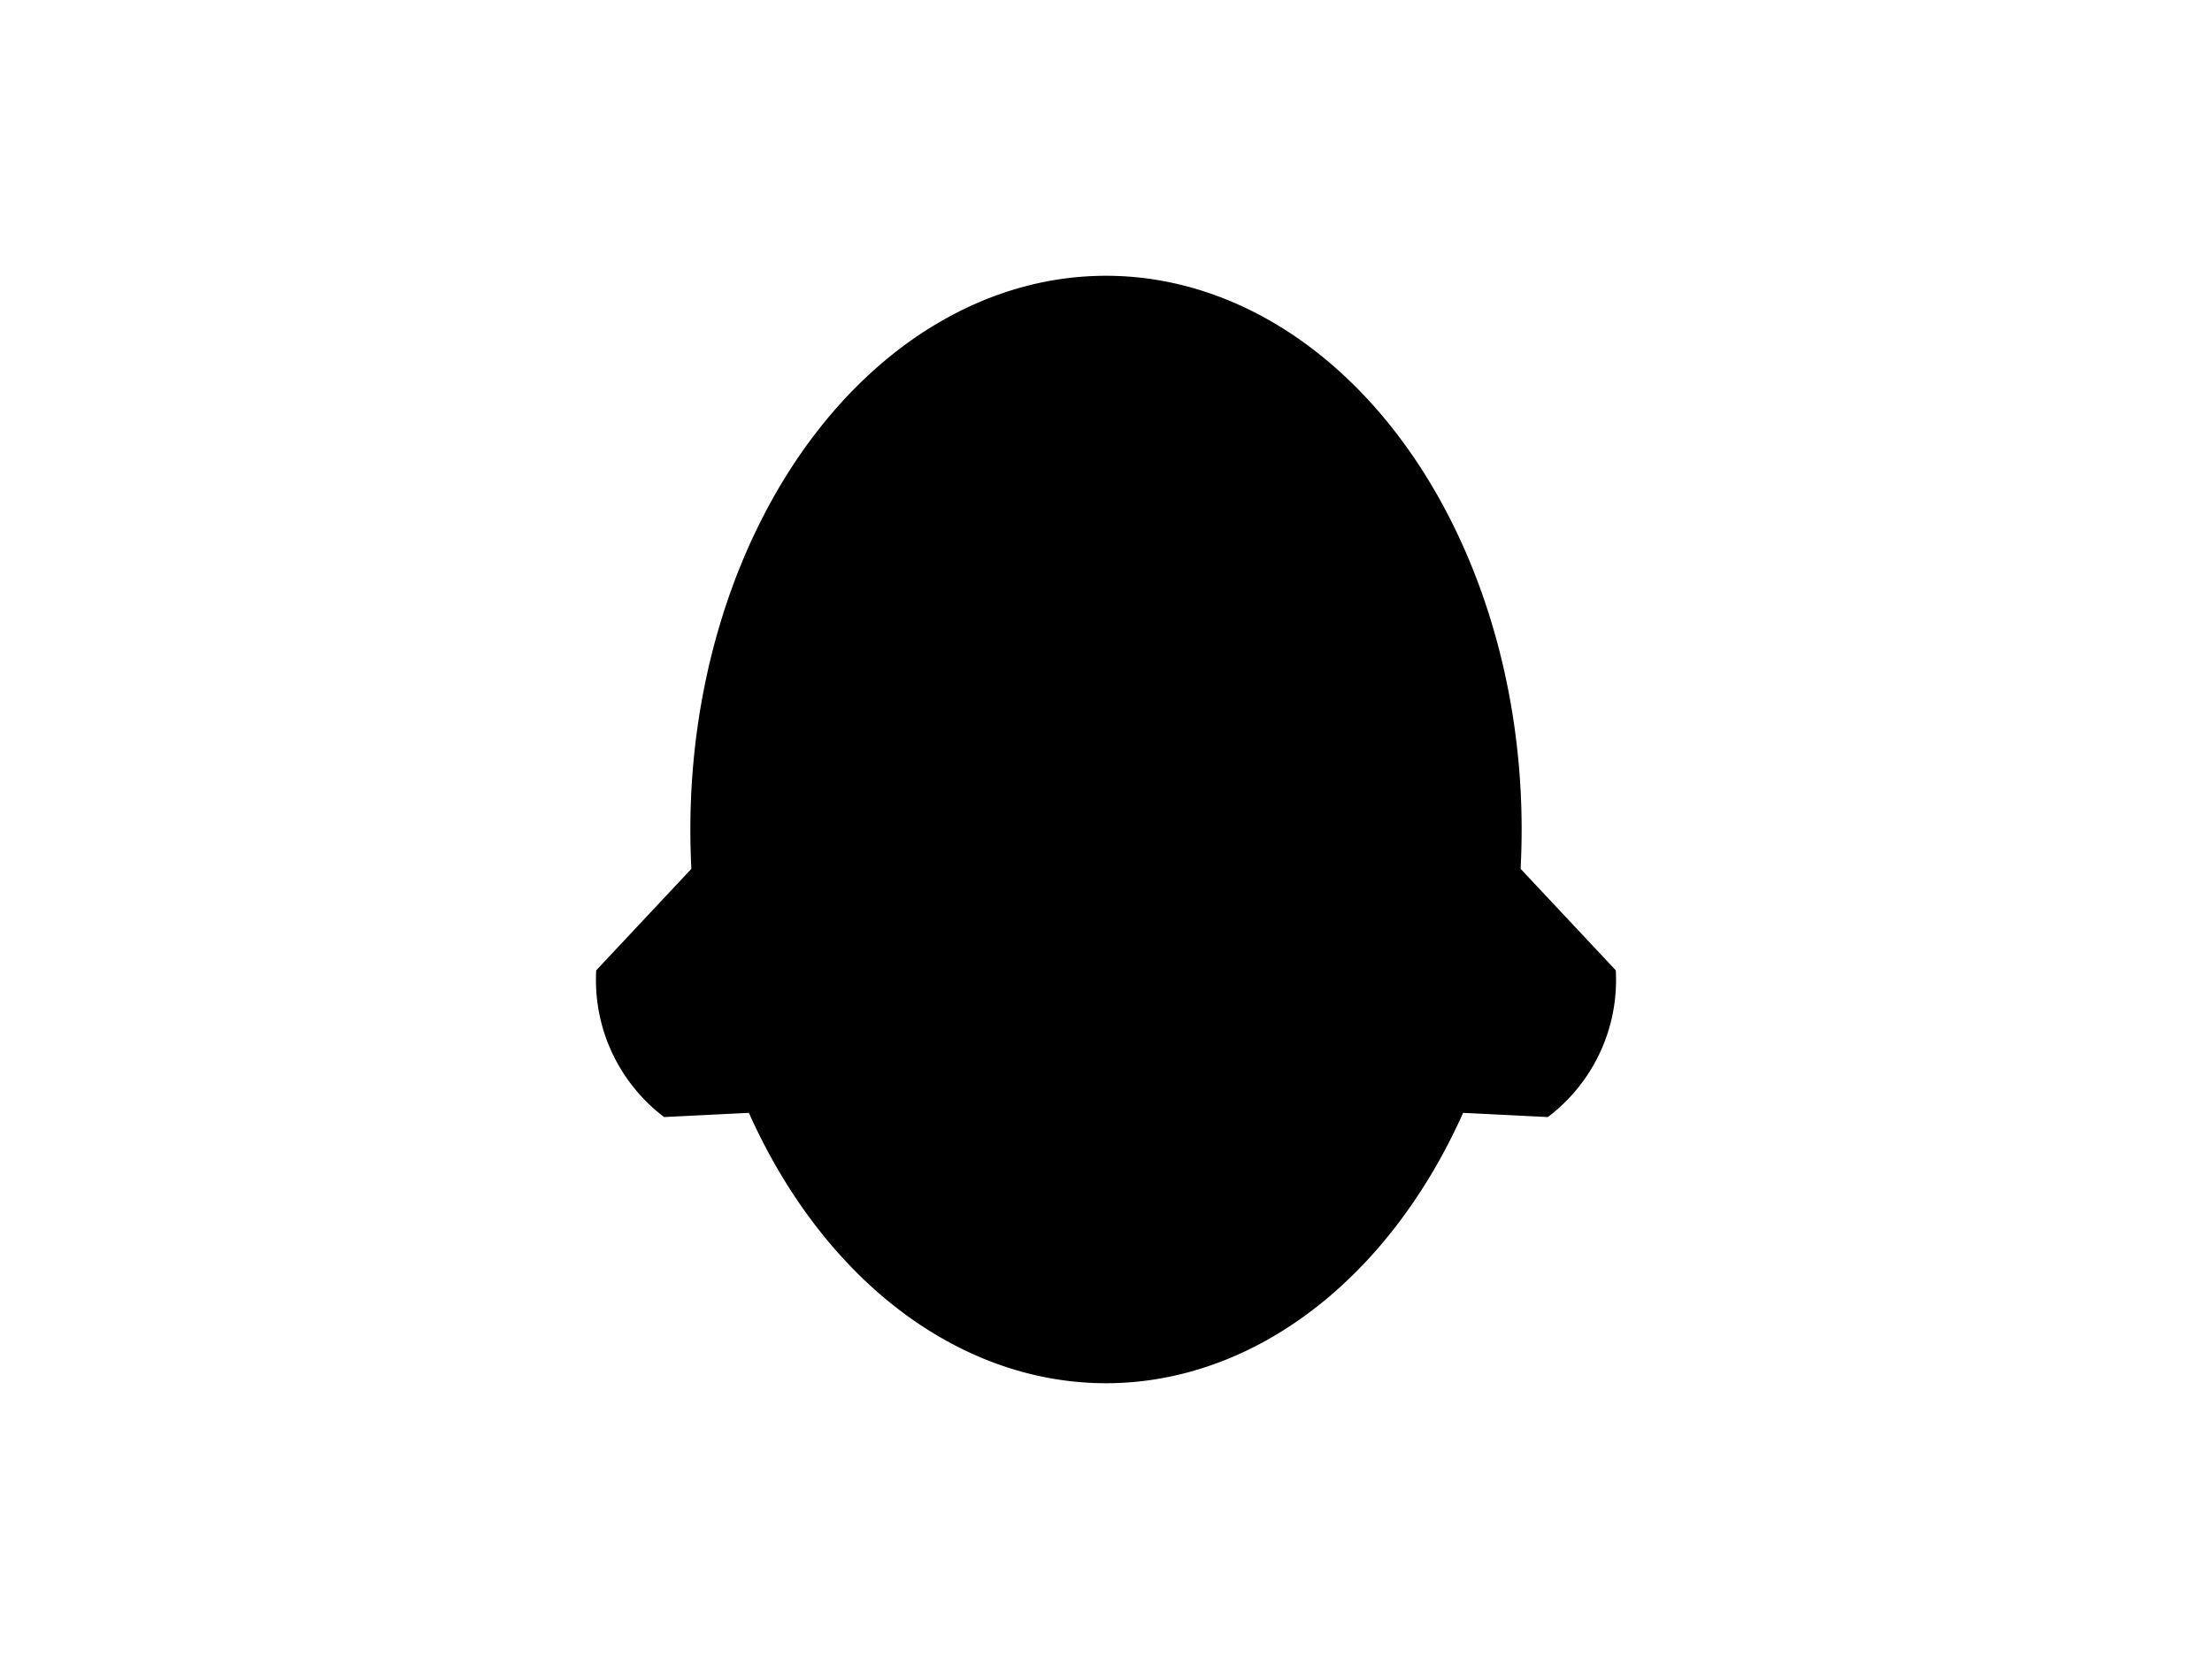 <?xml version="1.0" encoding="UTF-8"?>
<svg xmlns="http://www.w3.org/2000/svg" xmlns:xlink="http://www.w3.org/1999/xlink"
     width="800" height="600" viewBox="0 -600 800 600">
<defs>
</defs>
<g>
<path fill="hsl(45, 30%, 65%)" stroke="black" stroke-width="1" d="M391.969,-204.033 L240.356,-196.511 A61.6,61.6,0,0,1,216.121,-248.864 L319.958,-359.594" />
<path fill="hsl(45, 30%, 65%)" stroke="black" stroke-width="1" d="M408.031,-204.033 L559.644,-196.511 A61.6,61.6,0,0,0,583.879,-248.864 L480.042,-359.594" />
<path fill="hsl(45, 30%, 65%)" stroke="black" stroke-width="1" d="M250.178,-300.0 A149.822,199.763,0,0,0,549.822,-300.0 A149.822,199.763,0,0,0,250.178,-300.0" />
<path fill="black" stroke="black" stroke-width="1" d="M336.926,-349.941 A7.074,13.1,0,0,0,351.074,-349.941 A7.074,13.1,0,0,0,336.926,-349.941" />
<path fill="black" stroke="black" stroke-width="1" d="M448.926,-349.941 A7.074,13.1,0,0,0,463.074,-349.941 A7.074,13.1,0,0,0,448.926,-349.941" />
<path fill="black" stroke="black" stroke-width="1" d="M387.5,-304.167 L412.5,-304.167 L400.0,-287.5 Z" />
<path fill="black" stroke="black" stroke-width="2" d="M400.0,-287.5 L400.0,-268.75" />
<path fill="none" stroke="black" stroke-width="2" d="M375.0,-264.75 A25.0,25.0,30,0,0,400.0,-268.75 A25.0,25.0,150,0,0,425.0,-264.75" />
<path fill="black" stroke="black" stroke-width="1" d="M366.0,-277.5 L319.636,-265.077" />
<path fill="black" stroke="black" stroke-width="1" d="M360.0,-283.5 L312.183,-279.317" />
<path fill="black" stroke="black" stroke-width="1" d="M366.0,-289.5 L318.183,-293.683" />
<path fill="black" stroke="black" stroke-width="1" d="M434.0,-277.5 L480.364,-265.077" />
<path fill="black" stroke="black" stroke-width="1" d="M440.0,-283.5 L487.817,-279.317" />
<path fill="black" stroke="black" stroke-width="1" d="M434.0,-289.5 L481.817,-293.683" />
</g>
</svg>